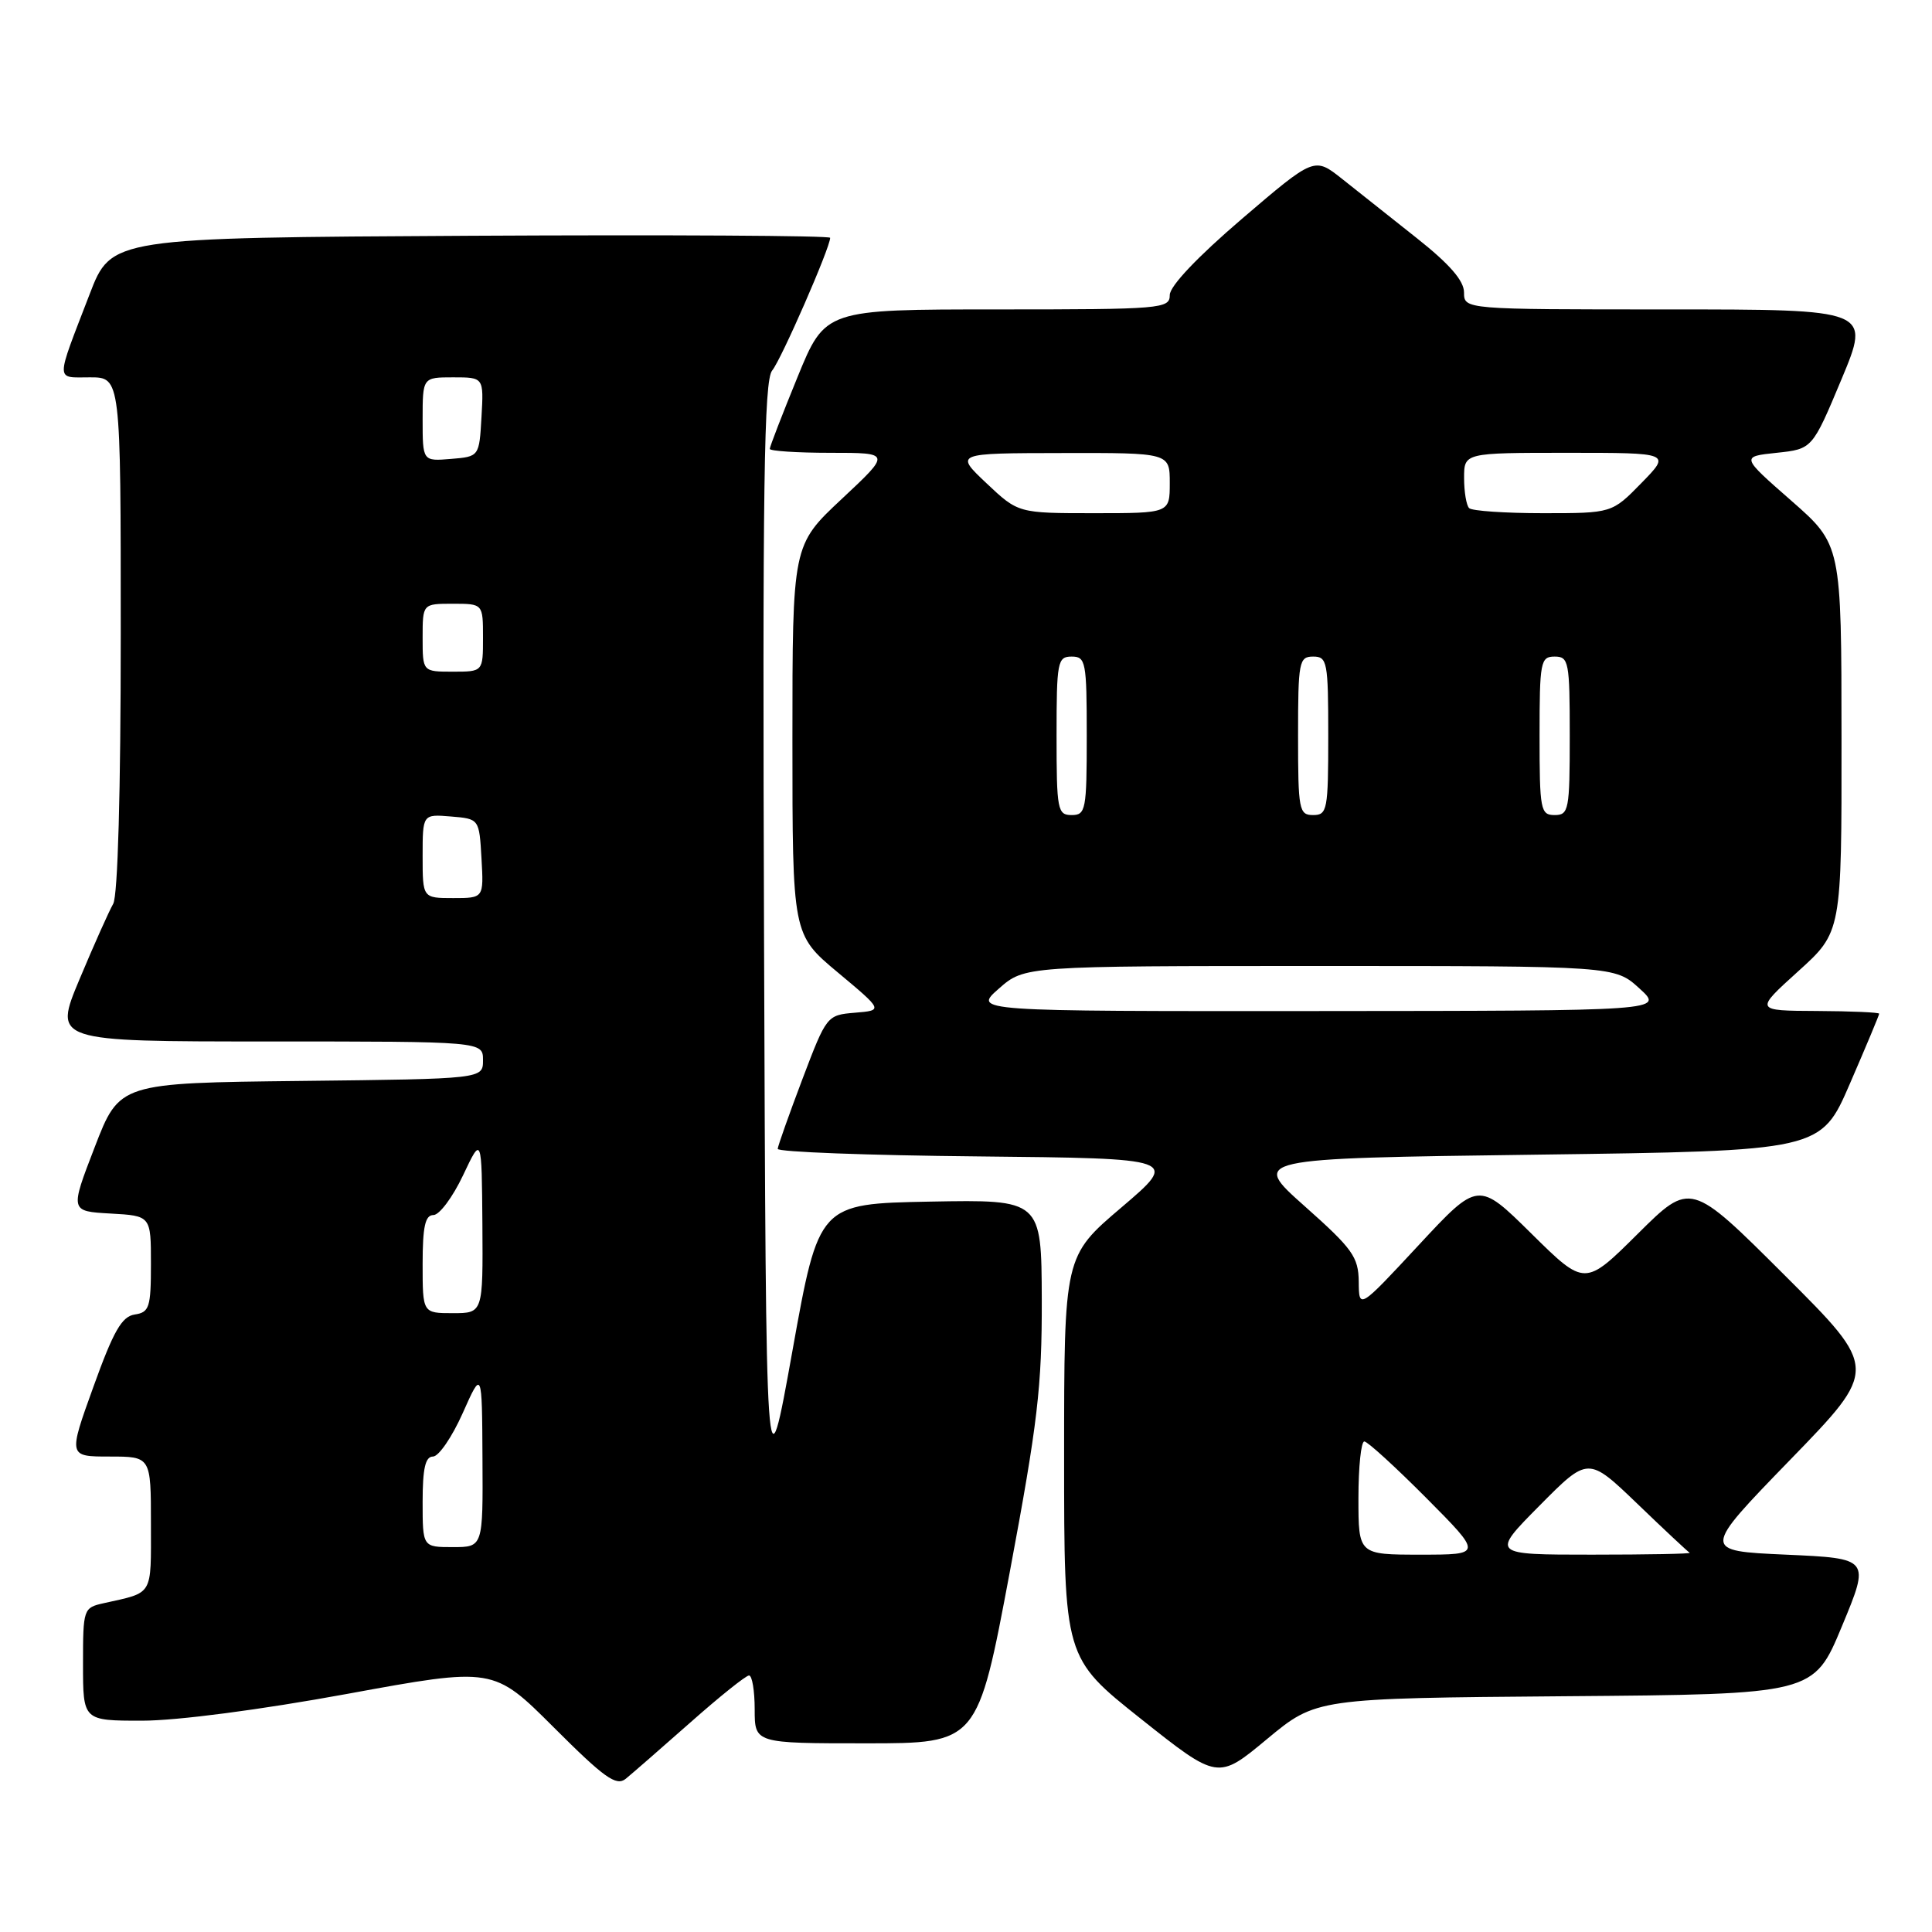 <?xml version="1.0" encoding="UTF-8" standalone="no"?>
<!DOCTYPE svg PUBLIC "-//W3C//DTD SVG 1.1//EN" "http://www.w3.org/Graphics/SVG/1.1/DTD/svg11.dtd" >
<svg xmlns="http://www.w3.org/2000/svg" xmlns:xlink="http://www.w3.org/1999/xlink" version="1.1" viewBox="0 0 256 256">
 <g >
 <path fill="currentColor"
d=" M 91.45 228.26 C 95.33 224.82 98.84 222.01 99.25 222.01 C 99.66 222.00 100.00 224.03 100.00 226.50 C 100.00 231.00 100.00 231.00 114.77 231.00 C 129.54 231.00 129.54 231.00 133.81 208.25 C 137.50 188.54 138.07 183.73 138.04 172.22 C 138.00 158.95 138.00 158.95 123.25 159.22 C 108.50 159.50 108.50 159.50 105.00 179.00 C 101.50 198.50 101.50 198.50 101.24 124.59 C 101.03 64.24 101.23 50.38 102.32 49.09 C 103.51 47.66 110.00 32.82 110.00 31.51 C 110.00 31.22 88.57 31.10 62.37 31.24 C 14.75 31.50 14.75 31.50 11.87 39.00 C 7.31 50.85 7.30 50.00 11.93 50.00 C 16.00 50.00 16.00 50.00 16.00 84.01 C 16.00 104.90 15.61 118.70 15.00 119.76 C 14.45 120.72 12.44 125.21 10.54 129.75 C 7.08 138.00 7.08 138.00 35.54 138.00 C 64.00 138.00 64.00 138.00 64.00 140.48 C 64.00 142.96 64.00 142.96 39.92 143.23 C 15.83 143.50 15.83 143.50 12.55 152.00 C 9.27 160.50 9.27 160.50 14.64 160.80 C 20.00 161.10 20.00 161.10 20.00 167.48 C 20.00 173.24 19.79 173.89 17.85 174.18 C 16.14 174.44 15.04 176.36 12.38 183.75 C 9.04 193.00 9.04 193.00 14.52 193.00 C 20.00 193.00 20.00 193.00 20.00 201.93 C 20.00 211.58 20.38 210.95 13.75 212.43 C 11.05 213.03 11.00 213.17 11.00 220.52 C 11.00 228.00 11.00 228.00 18.81 228.00 C 23.46 228.00 34.48 226.56 46.00 224.45 C 65.38 220.90 65.38 220.90 73.39 228.90 C 80.05 235.56 81.65 236.71 82.90 235.71 C 83.72 235.04 87.57 231.69 91.45 228.26 Z  M 207.36 224.76 C 240.32 224.50 240.32 224.50 244.06 215.50 C 247.80 206.50 247.80 206.50 236.65 206.00 C 225.50 205.50 225.50 205.50 237.20 193.44 C 248.91 181.38 248.91 181.38 236.46 168.96 C 224.01 156.54 224.01 156.54 217.01 163.49 C 210.00 170.45 210.00 170.45 202.93 163.47 C 195.87 156.50 195.87 156.50 187.97 165.00 C 180.07 173.50 180.07 173.50 180.04 169.83 C 180.00 166.55 179.23 165.47 172.88 159.83 C 165.76 153.50 165.76 153.50 203.52 153.00 C 241.27 152.50 241.27 152.50 245.13 143.57 C 247.26 138.66 249.00 134.50 249.00 134.32 C 249.00 134.15 245.29 133.98 240.75 133.96 C 232.50 133.92 232.50 133.92 238.26 128.71 C 244.03 123.50 244.03 123.50 244.01 97.83 C 244.00 72.17 244.00 72.17 237.34 66.33 C 230.68 60.50 230.68 60.50 235.41 60.00 C 240.14 59.50 240.14 59.50 244.01 50.25 C 247.87 41.00 247.87 41.00 220.94 41.00 C 194.00 41.00 194.00 41.00 193.99 38.75 C 193.99 37.19 192.07 34.99 187.74 31.56 C 184.31 28.84 179.85 25.31 177.83 23.70 C 174.16 20.79 174.16 20.79 164.58 28.98 C 158.67 34.04 155.00 37.91 155.00 39.09 C 155.00 40.91 153.98 41.00 132.17 41.00 C 109.34 41.00 109.34 41.00 105.67 49.98 C 103.65 54.92 102.00 59.19 102.00 59.48 C 102.00 59.76 105.62 60.00 110.04 60.00 C 118.07 60.00 118.07 60.00 111.54 66.11 C 105.00 72.23 105.00 72.23 105.00 98.03 C 105.00 123.83 105.00 123.83 111.01 128.85 C 117.03 133.88 117.03 133.88 113.29 134.19 C 109.57 134.50 109.52 134.57 106.32 143.00 C 104.55 147.68 103.08 151.83 103.05 152.23 C 103.02 152.64 114.97 153.09 129.61 153.23 C 156.21 153.50 156.21 153.50 148.61 159.98 C 141.00 166.45 141.00 166.45 141.00 193.06 C 141.00 219.67 141.00 219.67 151.18 227.76 C 161.37 235.85 161.37 235.85 167.88 230.44 C 174.40 225.03 174.40 225.03 207.36 224.76 Z  M 56.00 199.00 C 56.00 194.58 56.36 193.00 57.37 193.00 C 58.13 193.00 59.90 190.41 61.31 187.25 C 63.87 181.50 63.87 181.50 63.93 193.25 C 64.00 205.00 64.00 205.00 60.00 205.00 C 56.00 205.00 56.00 205.00 56.00 199.00 Z  M 56.00 167.50 C 56.00 162.52 56.34 161.00 57.43 161.00 C 58.22 161.00 59.98 158.64 61.35 155.75 C 63.83 150.50 63.83 150.50 63.92 162.25 C 64.00 174.00 64.00 174.00 60.00 174.00 C 56.00 174.00 56.00 174.00 56.00 167.50 Z  M 56.00 113.44 C 56.00 107.88 56.00 107.88 59.75 108.19 C 63.50 108.50 63.50 108.50 63.80 113.75 C 64.10 119.00 64.10 119.00 60.05 119.00 C 56.00 119.00 56.00 119.00 56.00 113.44 Z  M 56.00 84.50 C 56.00 80.00 56.00 80.00 60.00 80.00 C 64.00 80.00 64.00 80.00 64.00 84.50 C 64.00 89.00 64.00 89.00 60.00 89.00 C 56.00 89.00 56.00 89.00 56.00 84.50 Z  M 56.00 55.56 C 56.00 50.00 56.00 50.00 60.05 50.00 C 64.10 50.00 64.10 50.00 63.80 55.25 C 63.50 60.50 63.50 60.50 59.75 60.81 C 56.00 61.12 56.00 61.12 56.00 55.56 Z  M 180.00 198.50 C 180.00 194.38 180.35 191.00 180.78 191.00 C 181.20 191.00 184.90 194.38 189.00 198.50 C 196.45 206.00 196.45 206.00 188.22 206.00 C 180.00 206.00 180.00 206.00 180.00 198.50 Z  M 204.00 199.50 C 210.44 193.00 210.44 193.00 216.95 199.25 C 220.52 202.69 223.65 205.61 223.89 205.75 C 224.13 205.89 218.31 206.00 210.95 206.00 C 197.56 206.00 197.56 206.00 204.00 199.50 Z  M 132.35 131.00 C 135.76 128.00 135.76 128.00 174.87 128.00 C 213.97 128.00 213.97 128.00 217.23 130.97 C 220.50 133.94 220.50 133.94 174.72 133.97 C 128.93 134.00 128.93 134.00 132.35 131.00 Z  M 140.00 97.50 C 140.00 87.67 140.13 87.00 142.00 87.00 C 143.87 87.00 144.00 87.67 144.00 97.50 C 144.00 107.33 143.87 108.00 142.00 108.00 C 140.13 108.00 140.00 107.33 140.00 97.50 Z  M 172.00 97.50 C 172.00 87.67 172.13 87.00 174.00 87.00 C 175.87 87.00 176.00 87.67 176.00 97.50 C 176.00 107.33 175.87 108.00 174.00 108.00 C 172.13 108.00 172.00 107.33 172.00 97.50 Z  M 204.00 97.50 C 204.00 87.67 204.13 87.00 206.00 87.00 C 207.87 87.00 208.00 87.67 208.00 97.50 C 208.00 107.33 207.87 108.00 206.00 108.00 C 204.13 108.00 204.00 107.33 204.00 97.50 Z  M 130.71 64.03 C 126.50 60.05 126.50 60.05 140.75 60.03 C 155.00 60.00 155.00 60.00 155.00 64.00 C 155.00 68.00 155.00 68.00 144.96 68.00 C 134.92 68.00 134.92 68.00 130.71 64.03 Z  M 194.67 67.33 C 194.30 66.97 194.00 65.17 194.00 63.33 C 194.00 60.00 194.00 60.00 207.70 60.00 C 221.41 60.00 221.41 60.00 217.50 64.00 C 213.59 68.00 213.59 68.00 204.46 68.00 C 199.44 68.00 195.03 67.70 194.67 67.33 Z "/>
</g>
</svg>